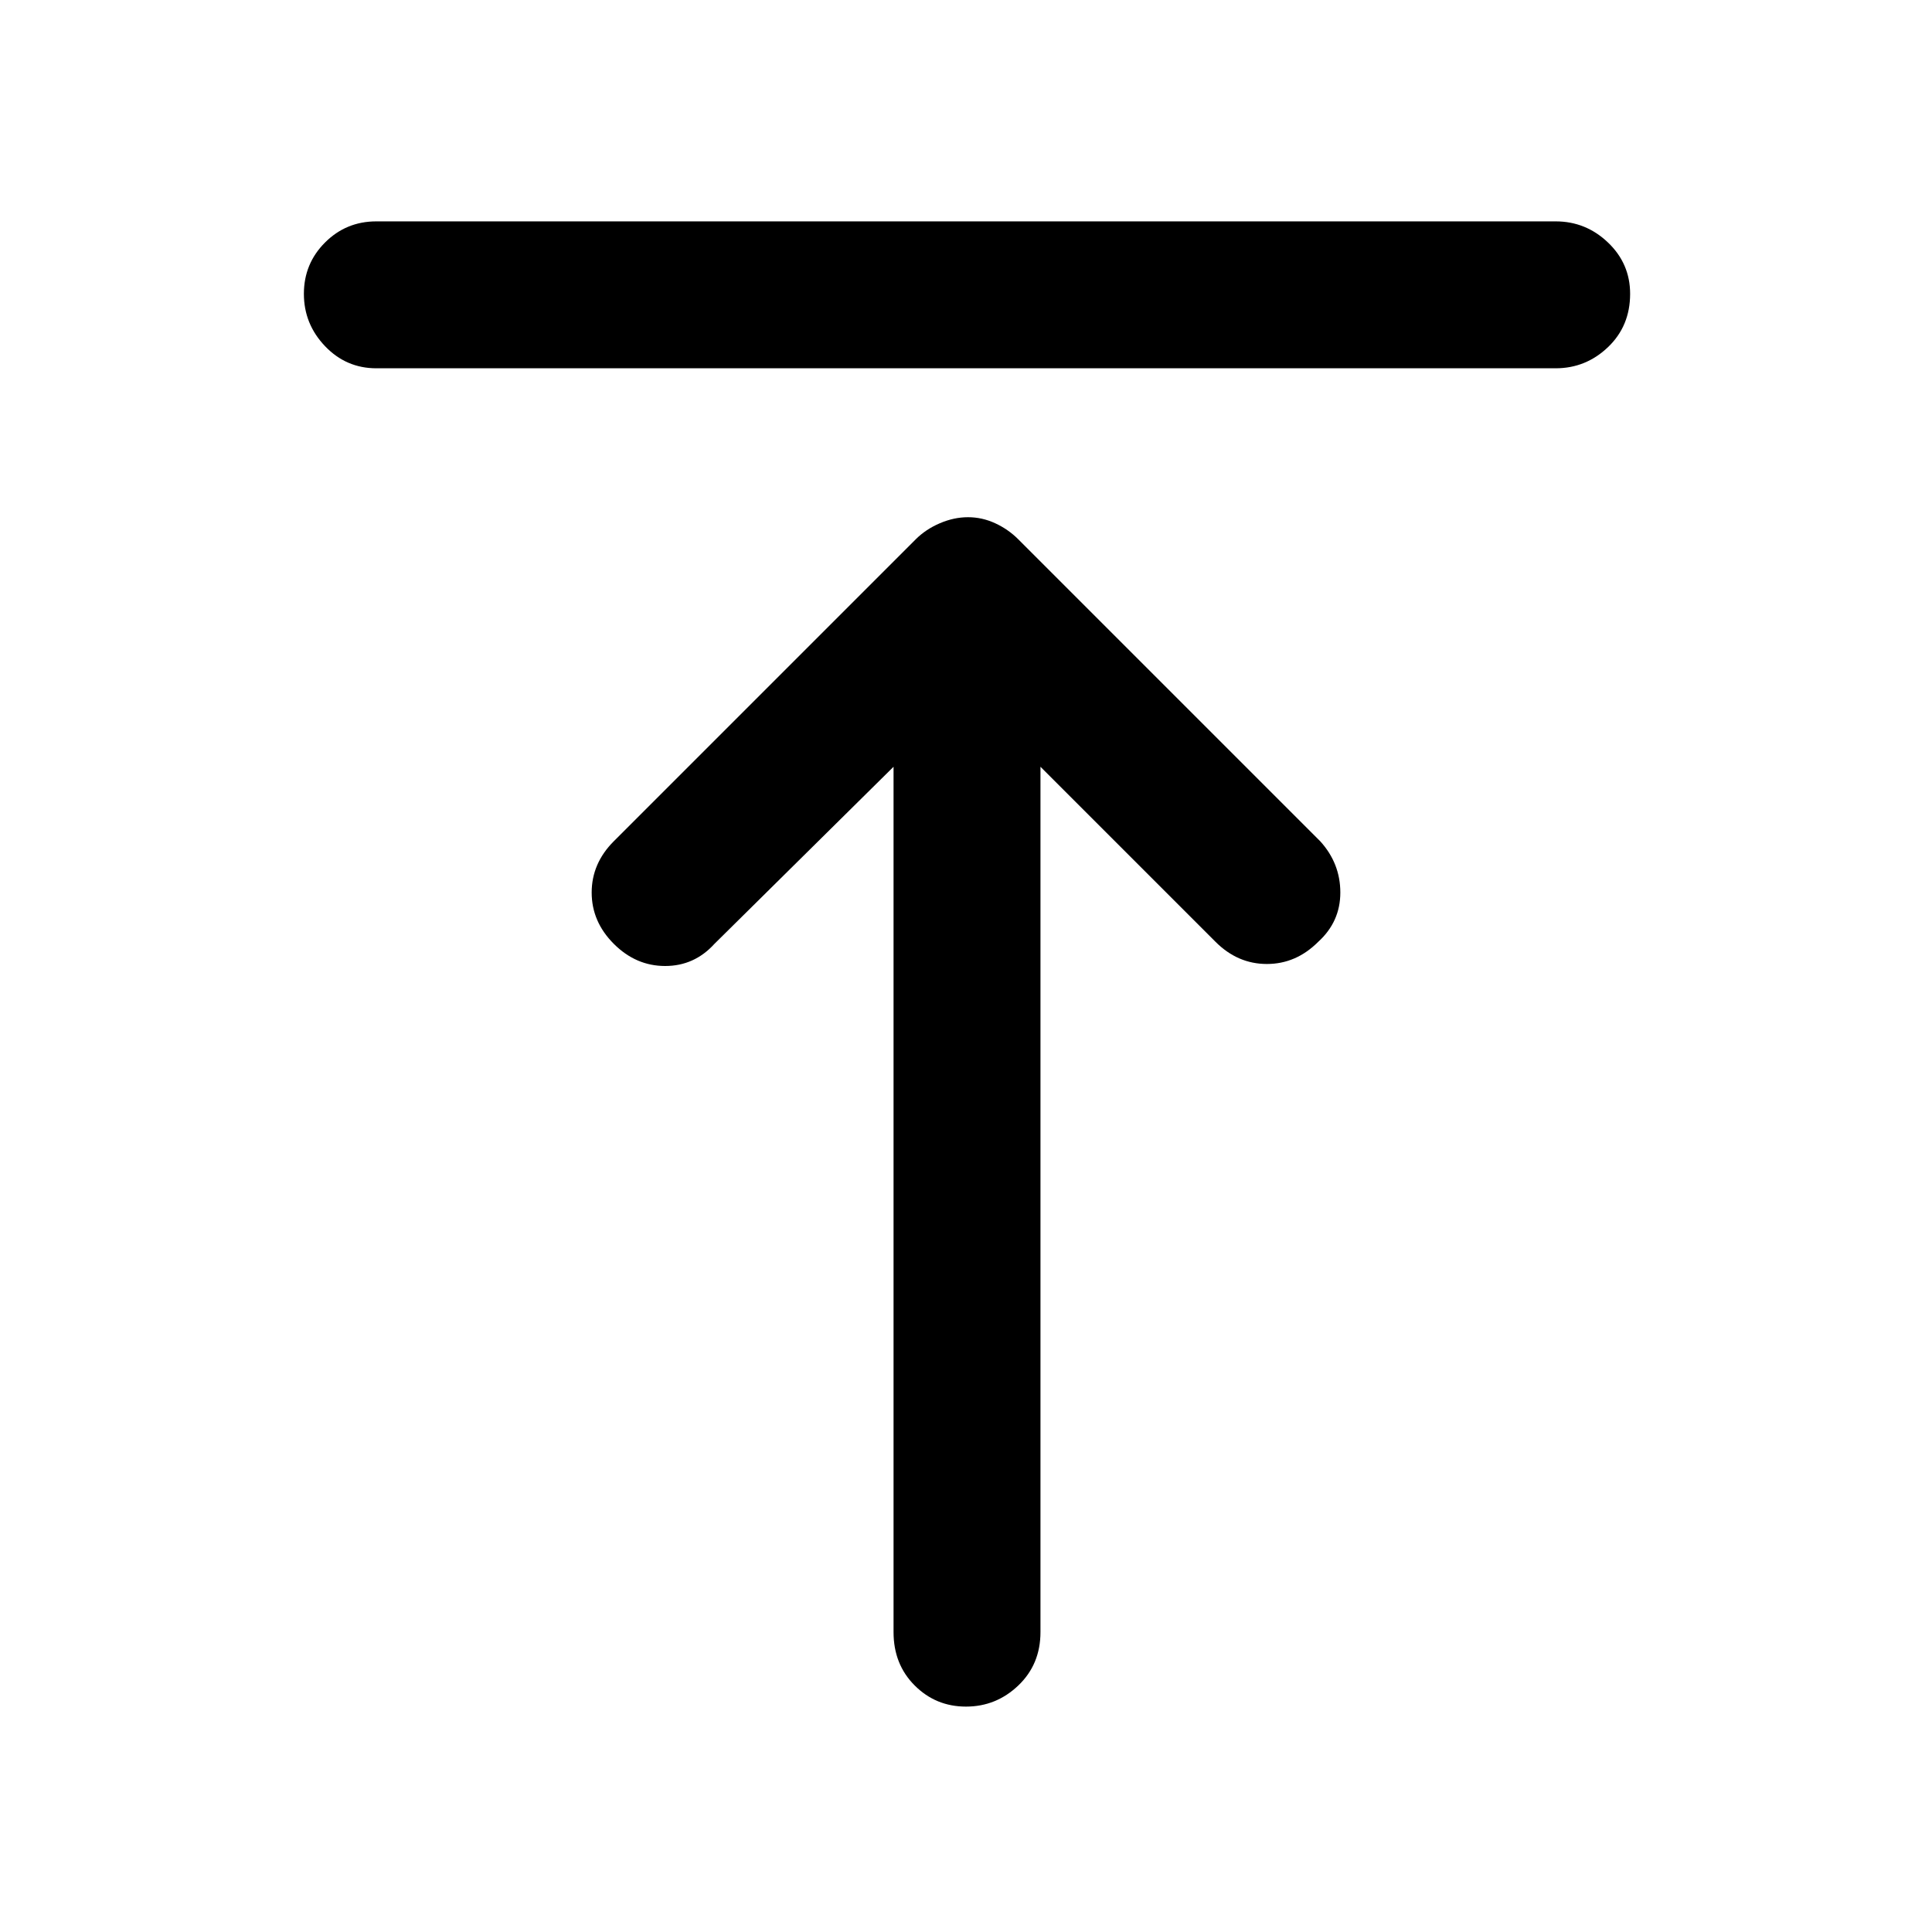 <svg xmlns="http://www.w3.org/2000/svg" height="48" width="48"><path d="M9.35 9.15q-.75 0-1.275-.55-.525-.55-.525-1.3t.525-1.275Q8.6 5.5 9.35 5.5h29.3q.75 0 1.3.525T40.5 7.3q0 .8-.55 1.325-.55.525-1.3.525ZM24 42.4q-.75 0-1.275-.525-.525-.525-.525-1.325v-21.5l-4.45 4.4q-.5.55-1.225.55-.725 0-1.275-.55-.55-.55-.55-1.275 0-.725.55-1.275l7.5-7.5q.25-.25.6-.4.35-.15.7-.15t.675.15q.325.15.575.4l7.5 7.5q.5.55.5 1.275 0 .725-.55 1.225-.55.55-1.275.55-.725 0-1.275-.55l-4.35-4.35v21.5q0 .8-.55 1.325-.55.525-1.3.525Z"/></svg>